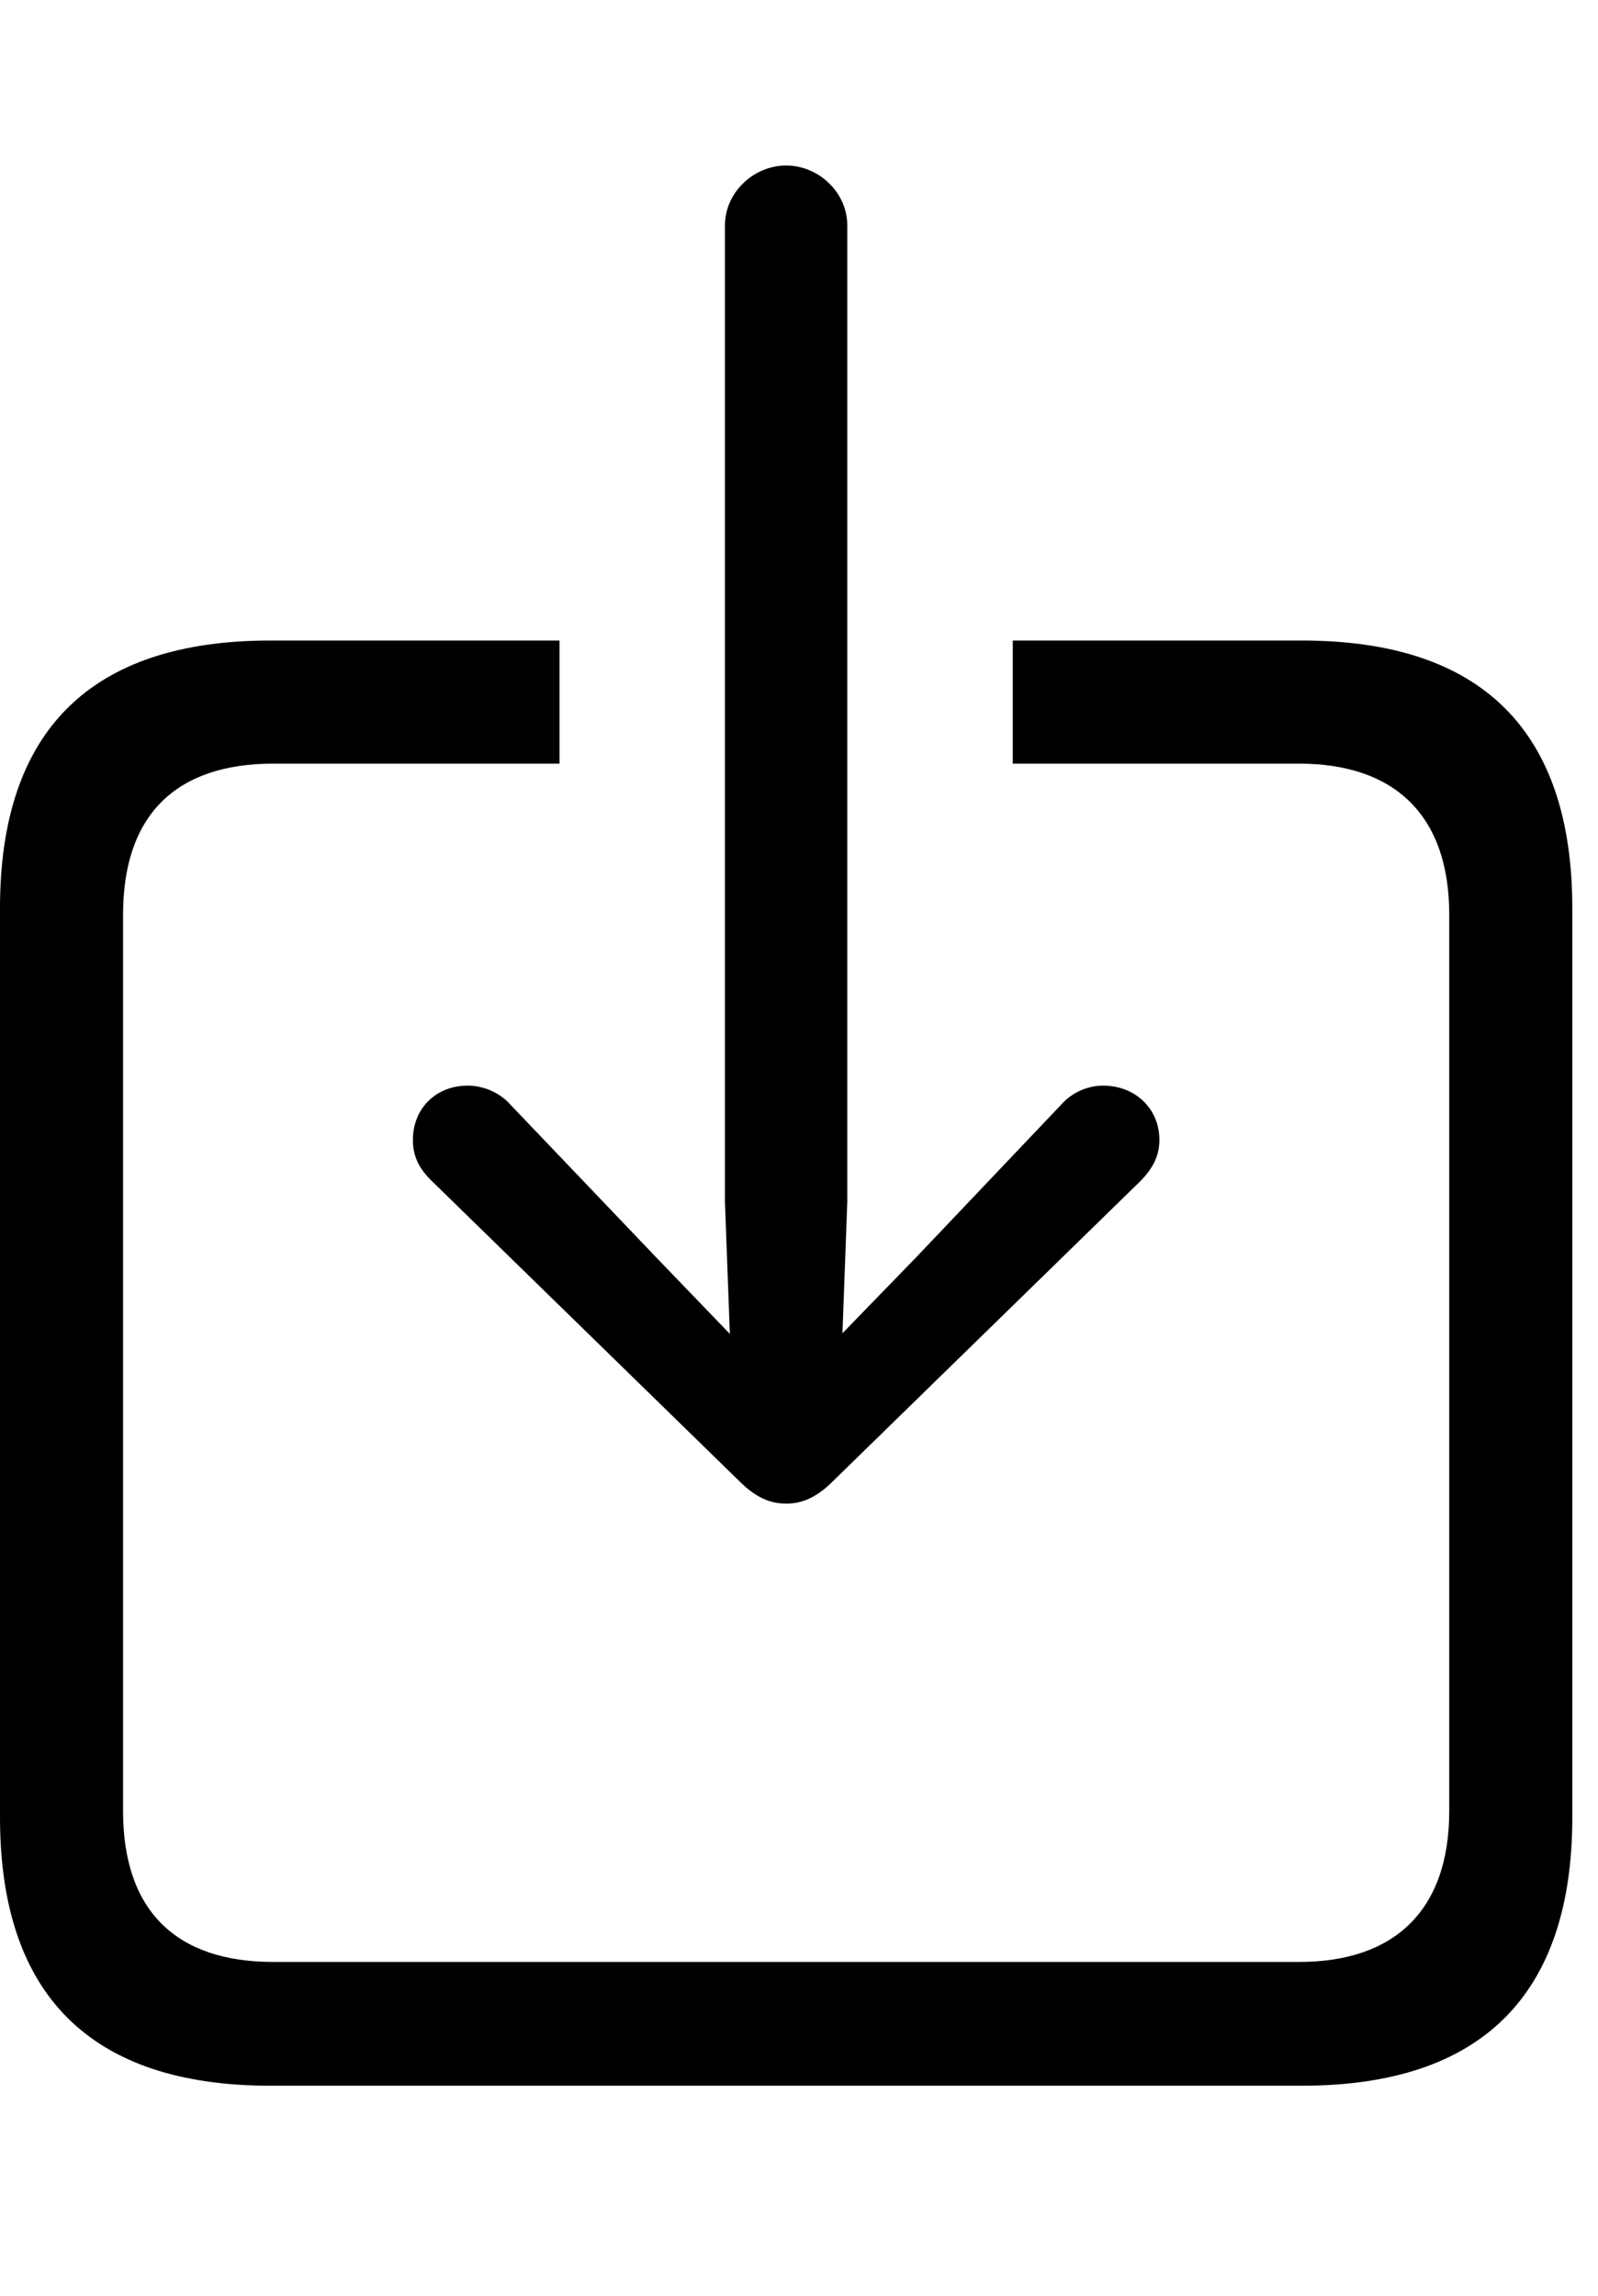 <svg version="1.1" xmlns="http://www.w3.org/2000/svg" xmlns:xlink="http://www.w3.org/1999/xlink" width="22.451" height="32.236" viewBox="0 0 22.451 32.236">
 <g>
  <rect height="32.236" opacity="0" width="22.451" x="0" y="0"/>
  <path d="M22.09 12.754L22.09 25.518C22.09 28.008 20.82 29.287 18.291 29.287L3.799 29.287C1.279 29.287 0 28.018 0 25.518L0 12.754C0 10.254 1.279 8.994 3.799 8.994L7.861 8.994L7.861 10.723L3.838 10.723C2.471 10.723 1.729 11.445 1.729 12.842L1.729 25.43C1.729 26.826 2.471 27.549 3.838 27.549L18.252 27.549C19.59 27.549 20.361 26.826 20.361 25.43L20.361 12.842C20.361 11.445 19.59 10.723 18.252 10.723L14.229 10.723L14.229 8.994L18.291 8.994C20.82 8.994 22.09 10.264 22.09 12.754Z" fill="currentColor"/>
  <path d="M11.045 21.113C11.26 21.113 11.455 21.035 11.67 20.83L16.035 16.572C16.191 16.406 16.289 16.24 16.289 16.006C16.289 15.566 15.947 15.244 15.498 15.244C15.293 15.244 15.068 15.332 14.912 15.508L12.861 17.666L11.836 18.721L11.904 16.875L11.904 3.164C11.904 2.705 11.504 2.324 11.045 2.324C10.586 2.324 10.185 2.705 10.185 3.164L10.185 16.875L10.254 18.73L9.229 17.666L7.168 15.508C7.012 15.332 6.777 15.244 6.572 15.244C6.123 15.244 5.801 15.566 5.801 16.006C5.801 16.24 5.889 16.406 6.055 16.572L10.42 20.83C10.635 21.035 10.83 21.113 11.045 21.113Z" fill="currentColor"/>
 </g>
</svg>
